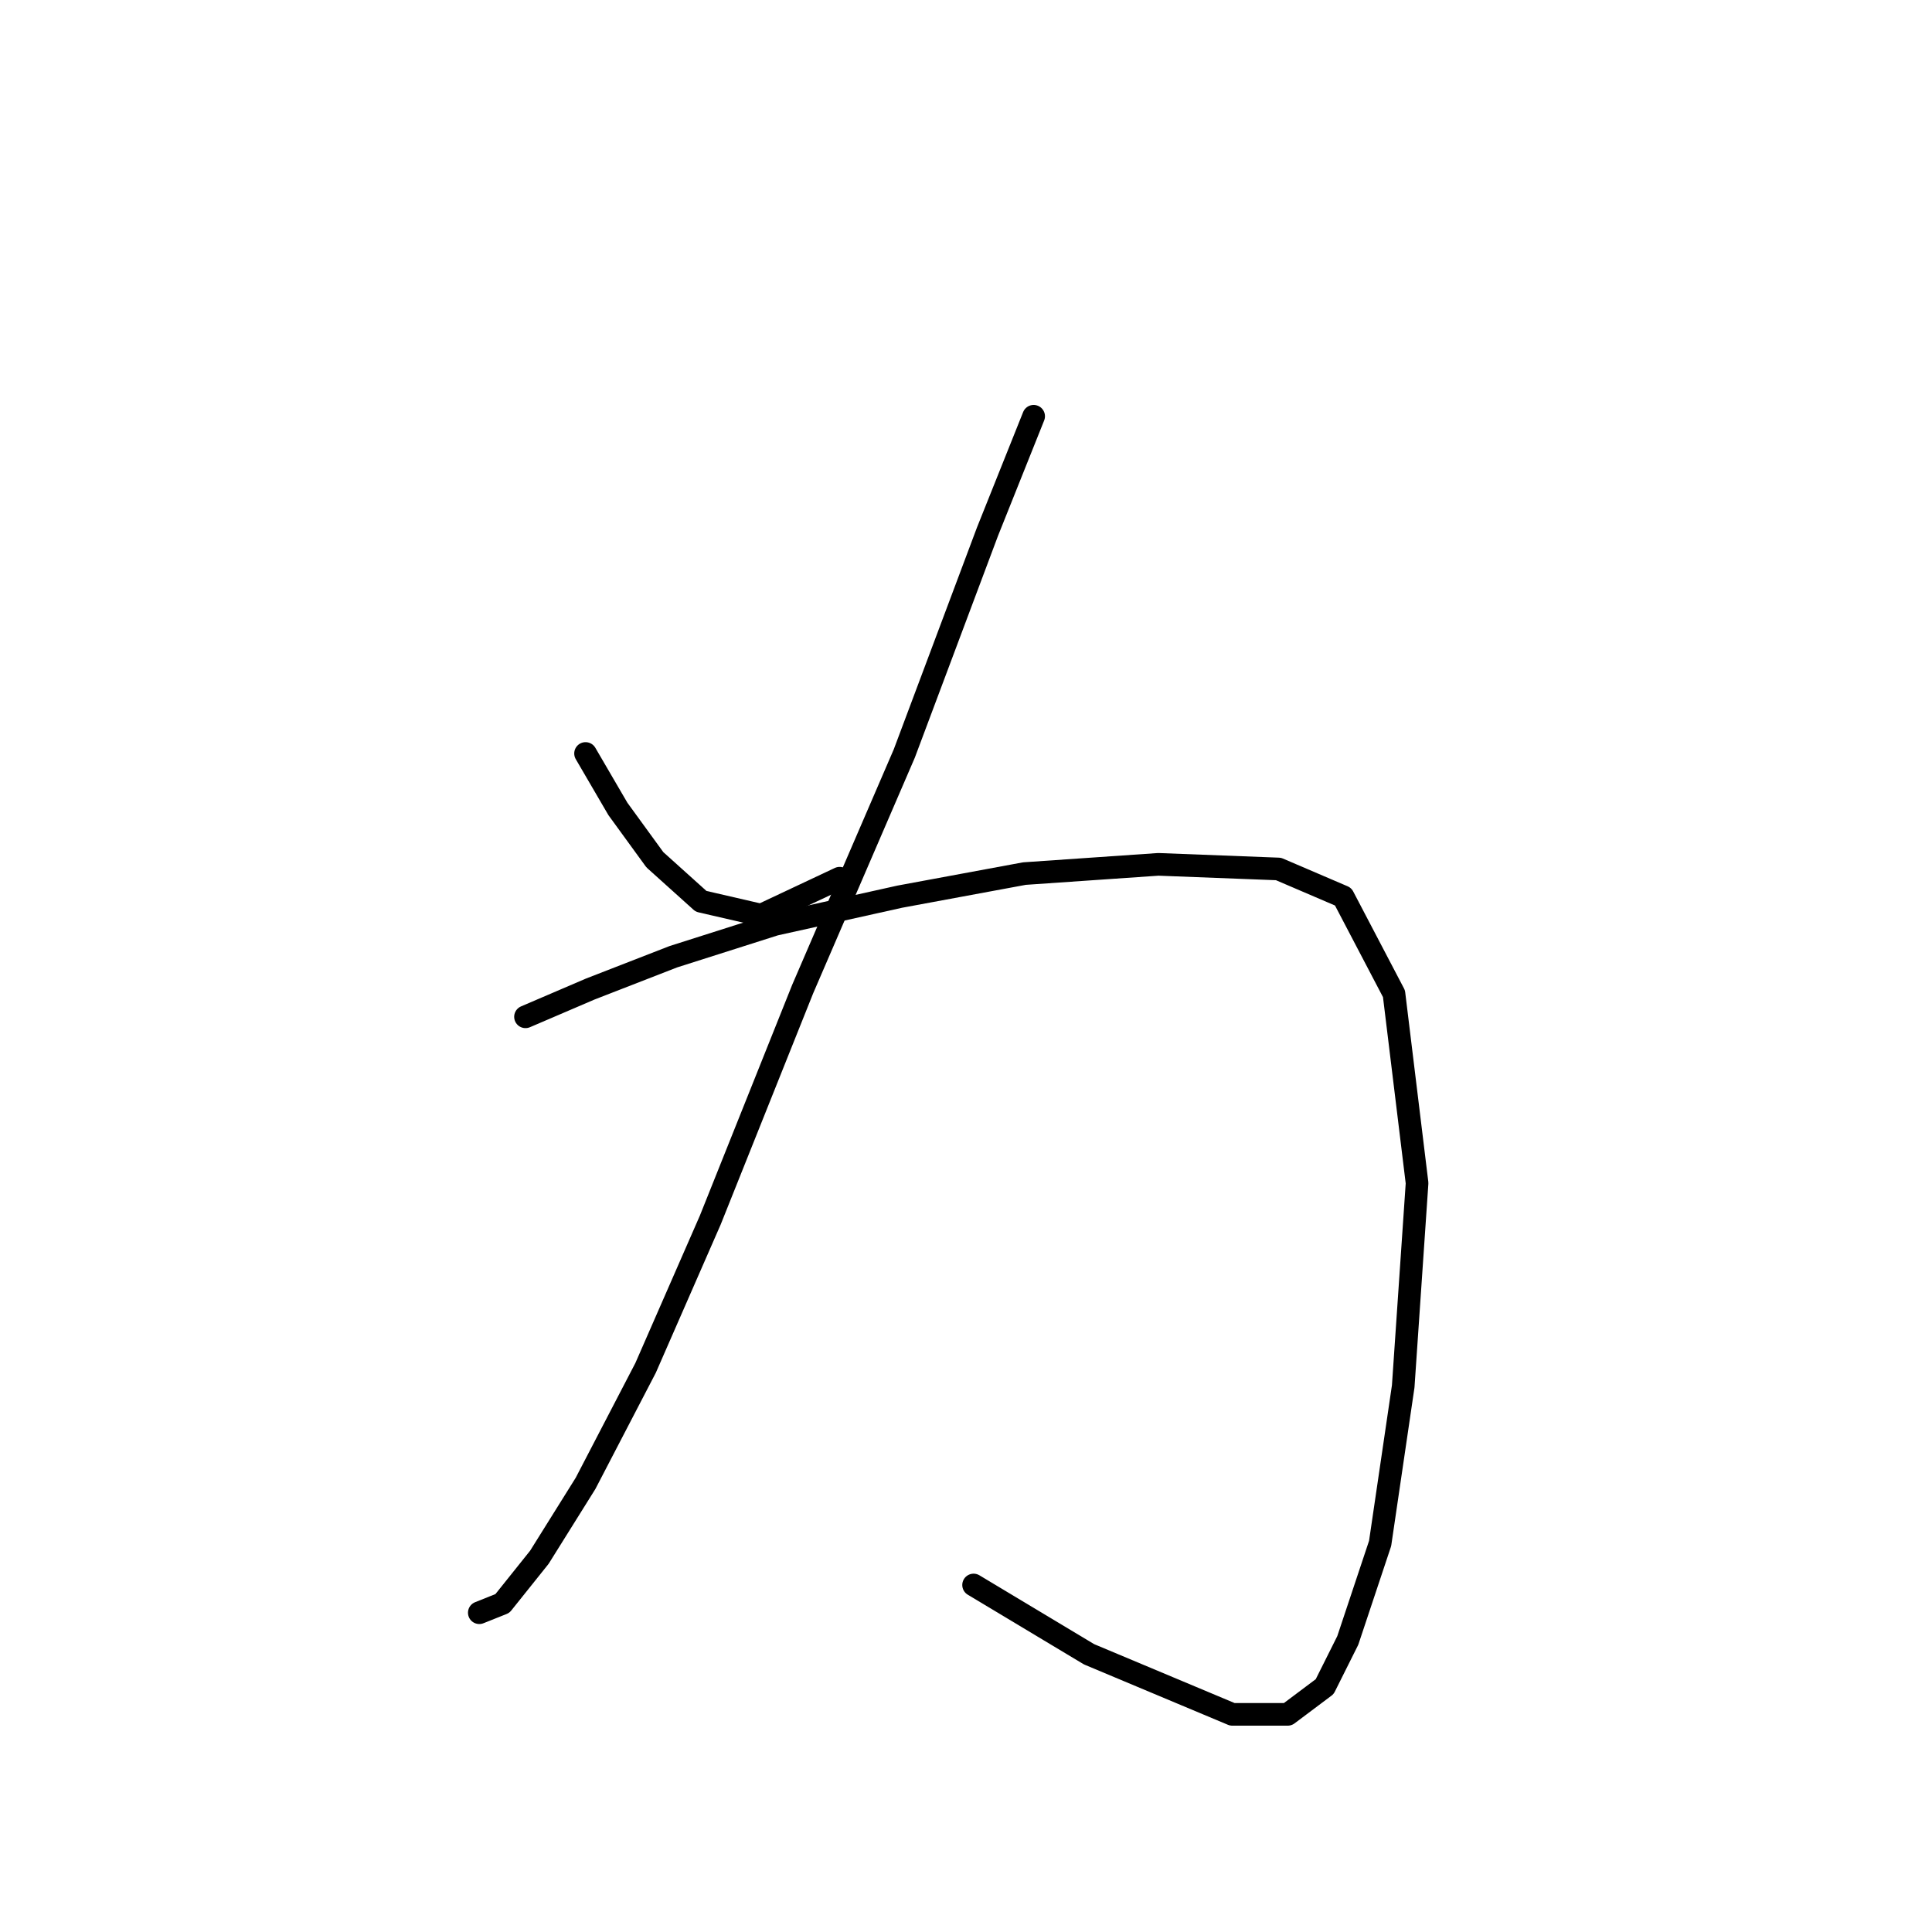 <?xml version="1.0" standalone="no"?>
    <svg width="256" height="256" xmlns="http://www.w3.org/2000/svg" version="1.1">
    <polyline stroke="black" stroke-width="3" stroke-linecap="round" fill="transparent" stroke-linejoin="round" points="77.589 99.84 81.874 107.186 86.771 113.919 92.892 119.428 100.849 121.264 111.255 116.367 111.255 116.367 " />
        <polyline stroke="black" stroke-width="3" stroke-linecap="round" fill="transparent" stroke-linejoin="round" points="136.964 55.156 130.843 70.459 119.825 99.84 106.358 131.058 94.116 161.664 85.546 181.251 77.589 196.554 71.468 206.348 66.571 212.469 63.51 213.693 63.51 213.693 " />
        <polyline stroke="black" stroke-width="3" stroke-linecap="round" fill="transparent" stroke-linejoin="round" points="69.631 134.731 78.201 131.058 89.219 126.773 102.686 122.488 119.213 118.816 135.74 115.755 153.491 114.531 169.406 115.143 177.975 118.816 184.709 131.67 187.769 156.767 185.933 183.7 182.872 204.512 178.588 217.366 175.527 223.487 170.63 227.16 163.285 227.16 144.309 219.202 129.006 210.021 129.006 210.021 " />
        </svg>